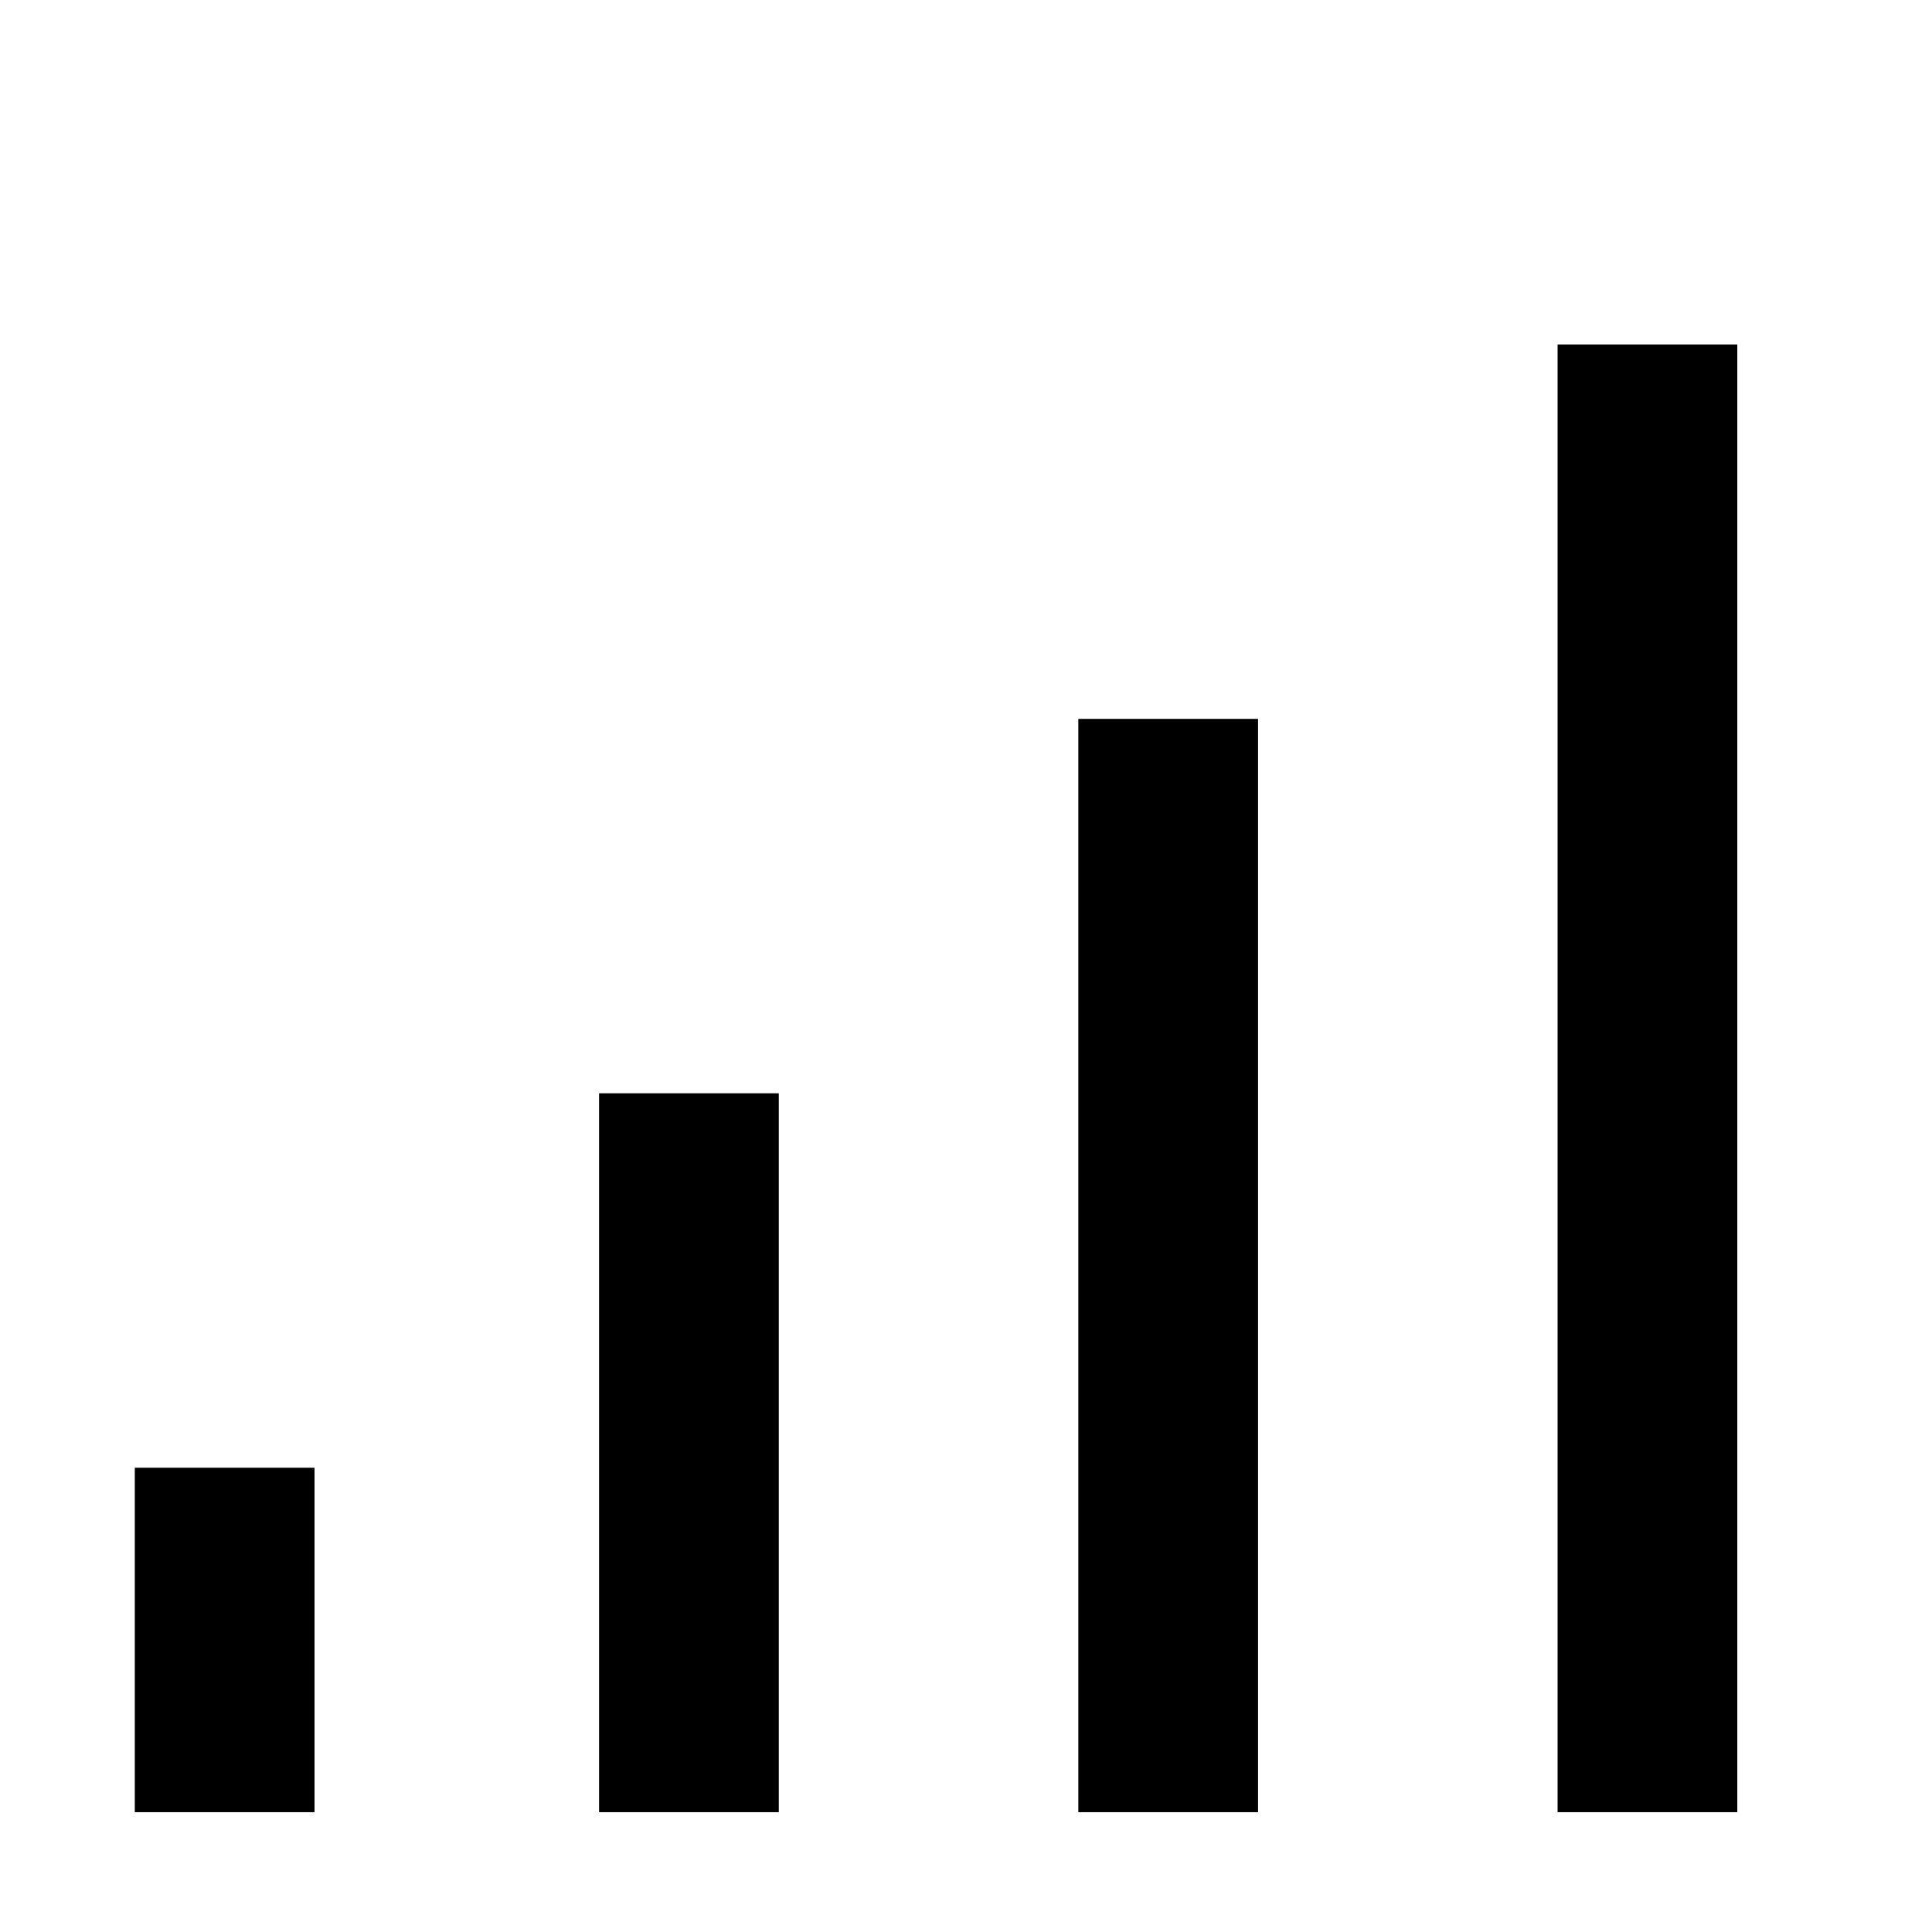 <?xml version="1.0" standalone="no"?>
<!DOCTYPE svg PUBLIC "-//W3C//DTD SVG 20010904//EN"
 "http://www.w3.org/TR/2001/REC-SVG-20010904/DTD/svg10.dtd">
<svg version="1.0" xmlns="http://www.w3.org/2000/svg"
 width="129pt" height="129pt" viewBox="0 0 129 129"
 preserveAspectRatio="xMidYMid meet">

<g transform="translate(0,129) scale(0.1,-0.1)"
fill="#000000" stroke="none">
<path d="M1040 570 l0 -490 60 0 60 0 0 490 0 490 -60 0 -60 0 0 -490z"/>
<path d="M720 445 l0 -365 60 0 60 0 0 365 0 365 -60 0 -60 0 0 -365z"/>
<path d="M400 320 l0 -240 60 0 60 0 0 240 0 240 -60 0 -60 0 0 -240z"/>
<path d="M90 195 l0 -115 60 0 60 0 0 115 0 115 -60 0 -60 0 0 -115z"/>
</g>
</svg>
